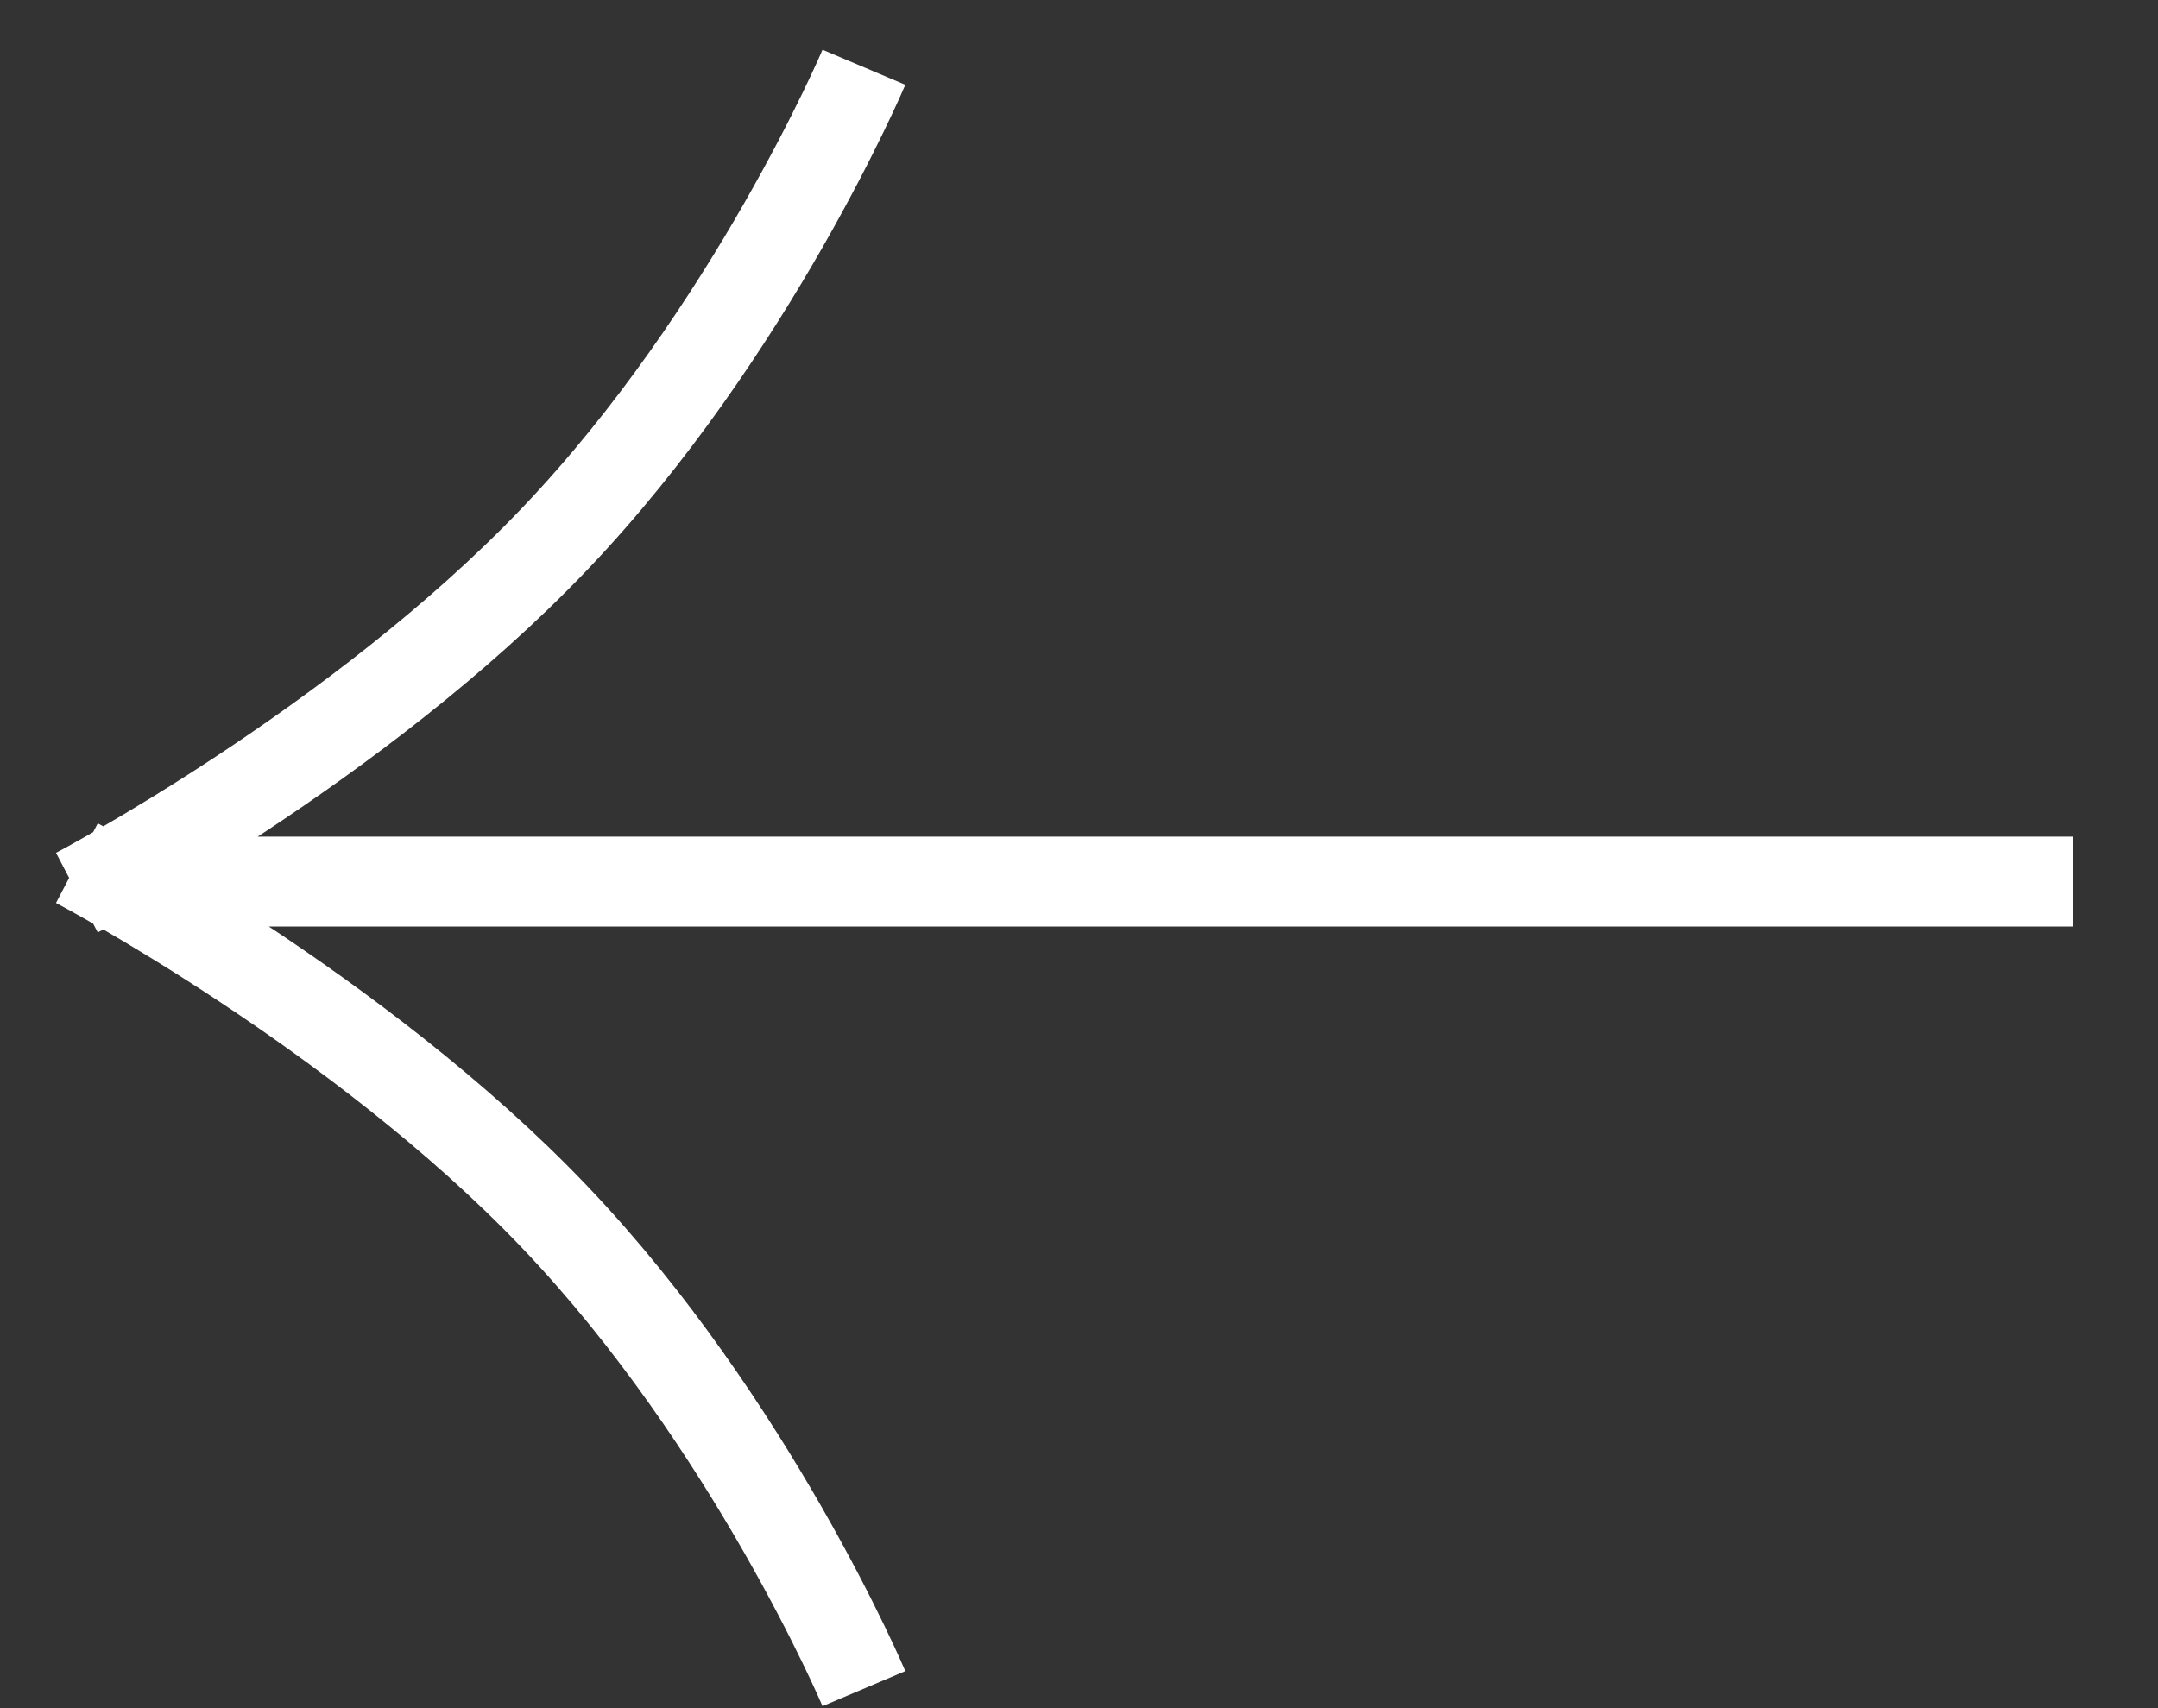 <svg width="24" height="19" viewBox="0 0 24 19" fill="none" xmlns="http://www.w3.org/2000/svg">
<rect x="0" y="0" width="24" height="19" fill="#333333" stroke="none"/>
<path d="M23.05 9.806H1.168M9.608 0.748C9.608 0.748 8.358 3.699 6.169 5.994C3.981 8.29 0.855 9.929 0.855 9.929M9.608 18.783C9.608 18.783 8.358 15.832 6.169 13.537C3.981 11.241 0.855 9.601 0.855 9.601" stroke="white"/>
</svg>
